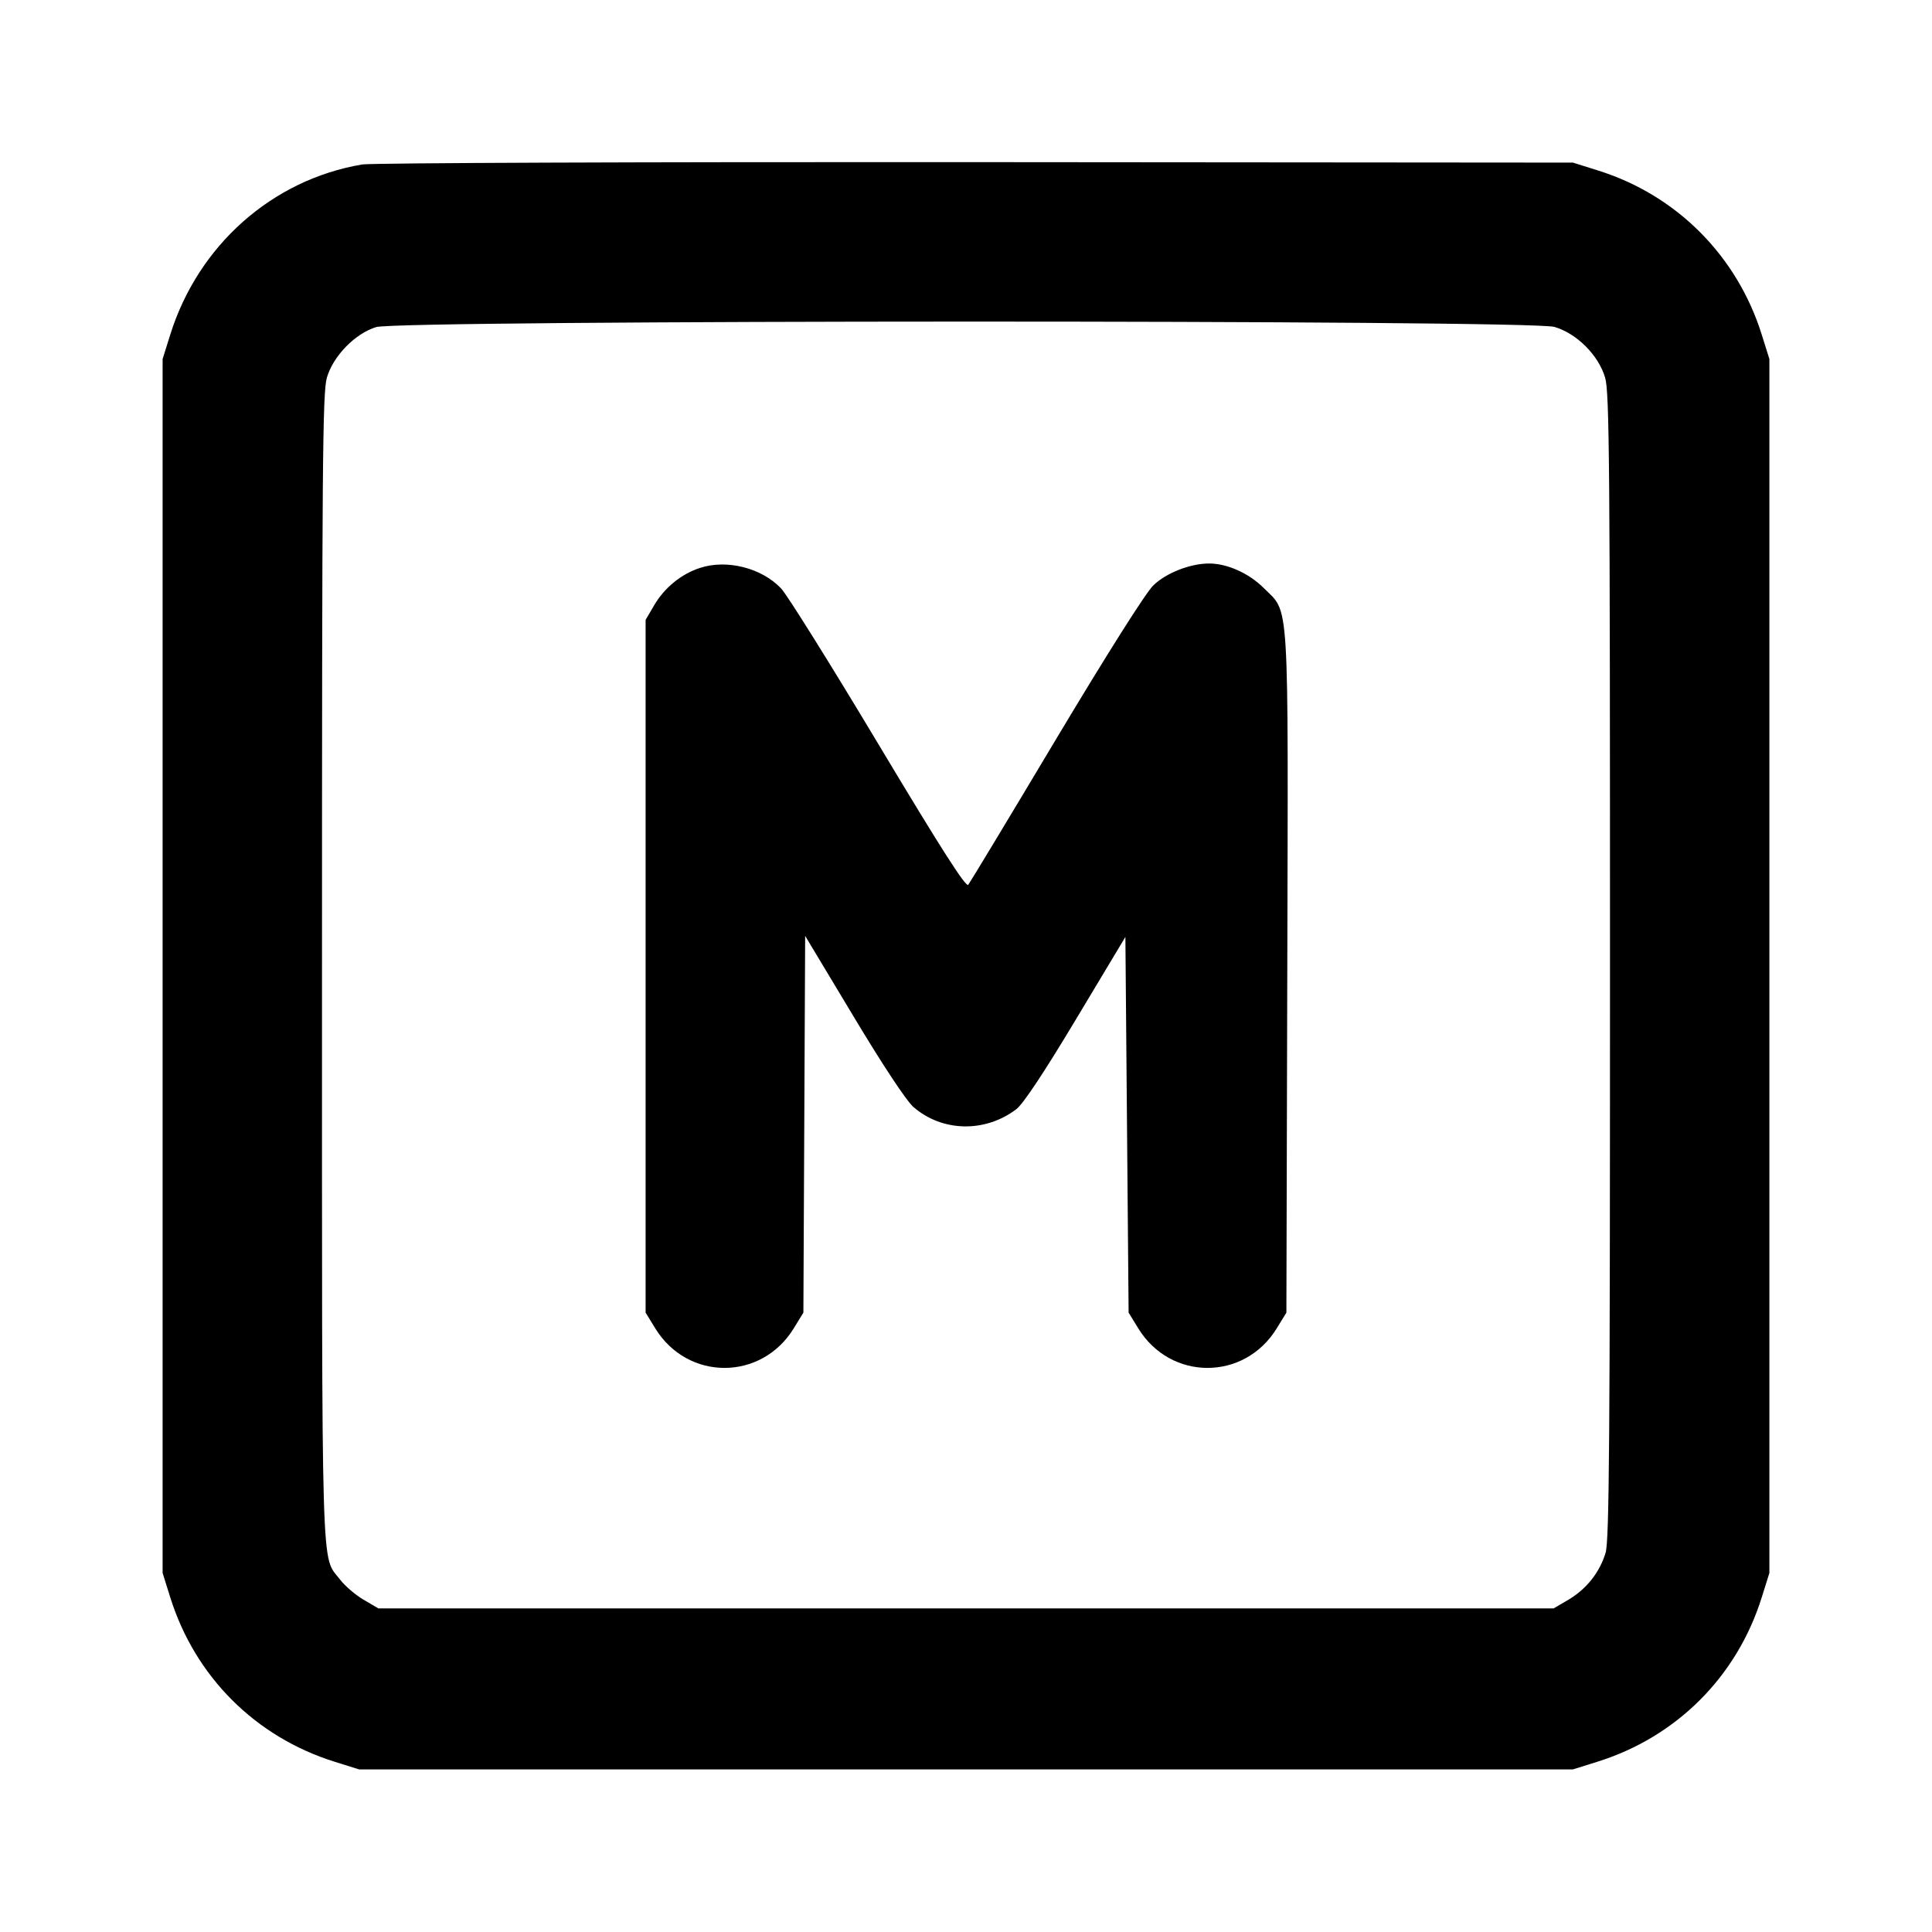 <svg xmlns="http://www.w3.org/2000/svg" width="24" height="24" viewBox="0 0 24 24" fill="none" stroke="currentColor" stroke-width="2" stroke-linecap="round" stroke-linejoin="round"><path d="M4.499 2.043 C 3.380 2.232,2.461 3.048,2.114 4.160 L 2.020 4.460 2.020 12.000 L 2.020 19.540 2.114 19.840 C 2.422 20.827,3.173 21.578,4.160 21.886 L 4.460 21.980 12.000 21.980 L 19.540 21.980 19.840 21.886 C 20.827 21.578,21.578 20.827,21.886 19.840 L 21.980 19.540 21.980 12.000 L 21.980 4.460 21.886 4.160 C 21.581 3.182,20.832 2.428,19.861 2.121 L 19.540 2.020 12.120 2.014 C 8.039 2.011,4.609 2.024,4.499 2.043 M19.310 4.061 C 19.589 4.144,19.856 4.411,19.939 4.690 C 19.993 4.870,20.000 5.755,20.000 12.001 C 20.000 17.907,19.991 19.138,19.945 19.290 C 19.872 19.533,19.707 19.740,19.484 19.872 L 19.300 19.980 12.000 19.980 L 4.700 19.980 4.516 19.872 C 4.415 19.813,4.284 19.700,4.225 19.623 C 3.986 19.309,4.000 19.795,4.000 12.022 C 4.000 5.758,4.007 4.870,4.061 4.690 C 4.140 4.421,4.412 4.143,4.673 4.063 C 4.964 3.974,19.009 3.971,19.310 4.061 M8.695 7.055 C 8.464 7.130,8.255 7.300,8.128 7.516 L 8.020 7.700 8.020 12.003 L 8.020 16.306 8.141 16.503 C 8.543 17.156,9.457 17.156,9.859 16.503 L 9.980 16.306 9.991 13.966 L 10.002 11.626 10.601 12.623 C 10.958 13.219,11.257 13.671,11.343 13.748 C 11.700 14.062,12.236 14.075,12.626 13.778 C 12.711 13.713,12.972 13.320,13.368 12.659 L 13.980 11.639 14.000 13.973 L 14.020 16.306 14.141 16.503 C 14.543 17.156,15.457 17.156,15.859 16.503 L 15.980 16.306 15.991 12.086 C 16.003 7.327,16.021 7.628,15.698 7.304 C 15.514 7.121,15.245 7.000,15.020 7.000 C 14.786 7.000,14.486 7.117,14.327 7.272 C 14.234 7.361,13.757 8.116,13.120 9.180 C 12.542 10.148,12.050 10.963,12.028 10.991 C 12.000 11.028,11.696 10.553,10.916 9.251 C 10.326 8.266,9.781 7.393,9.704 7.311 C 9.463 7.055,9.030 6.945,8.695 7.055 " stroke="none" fill-rule="evenodd" fill="black"></path></svg>